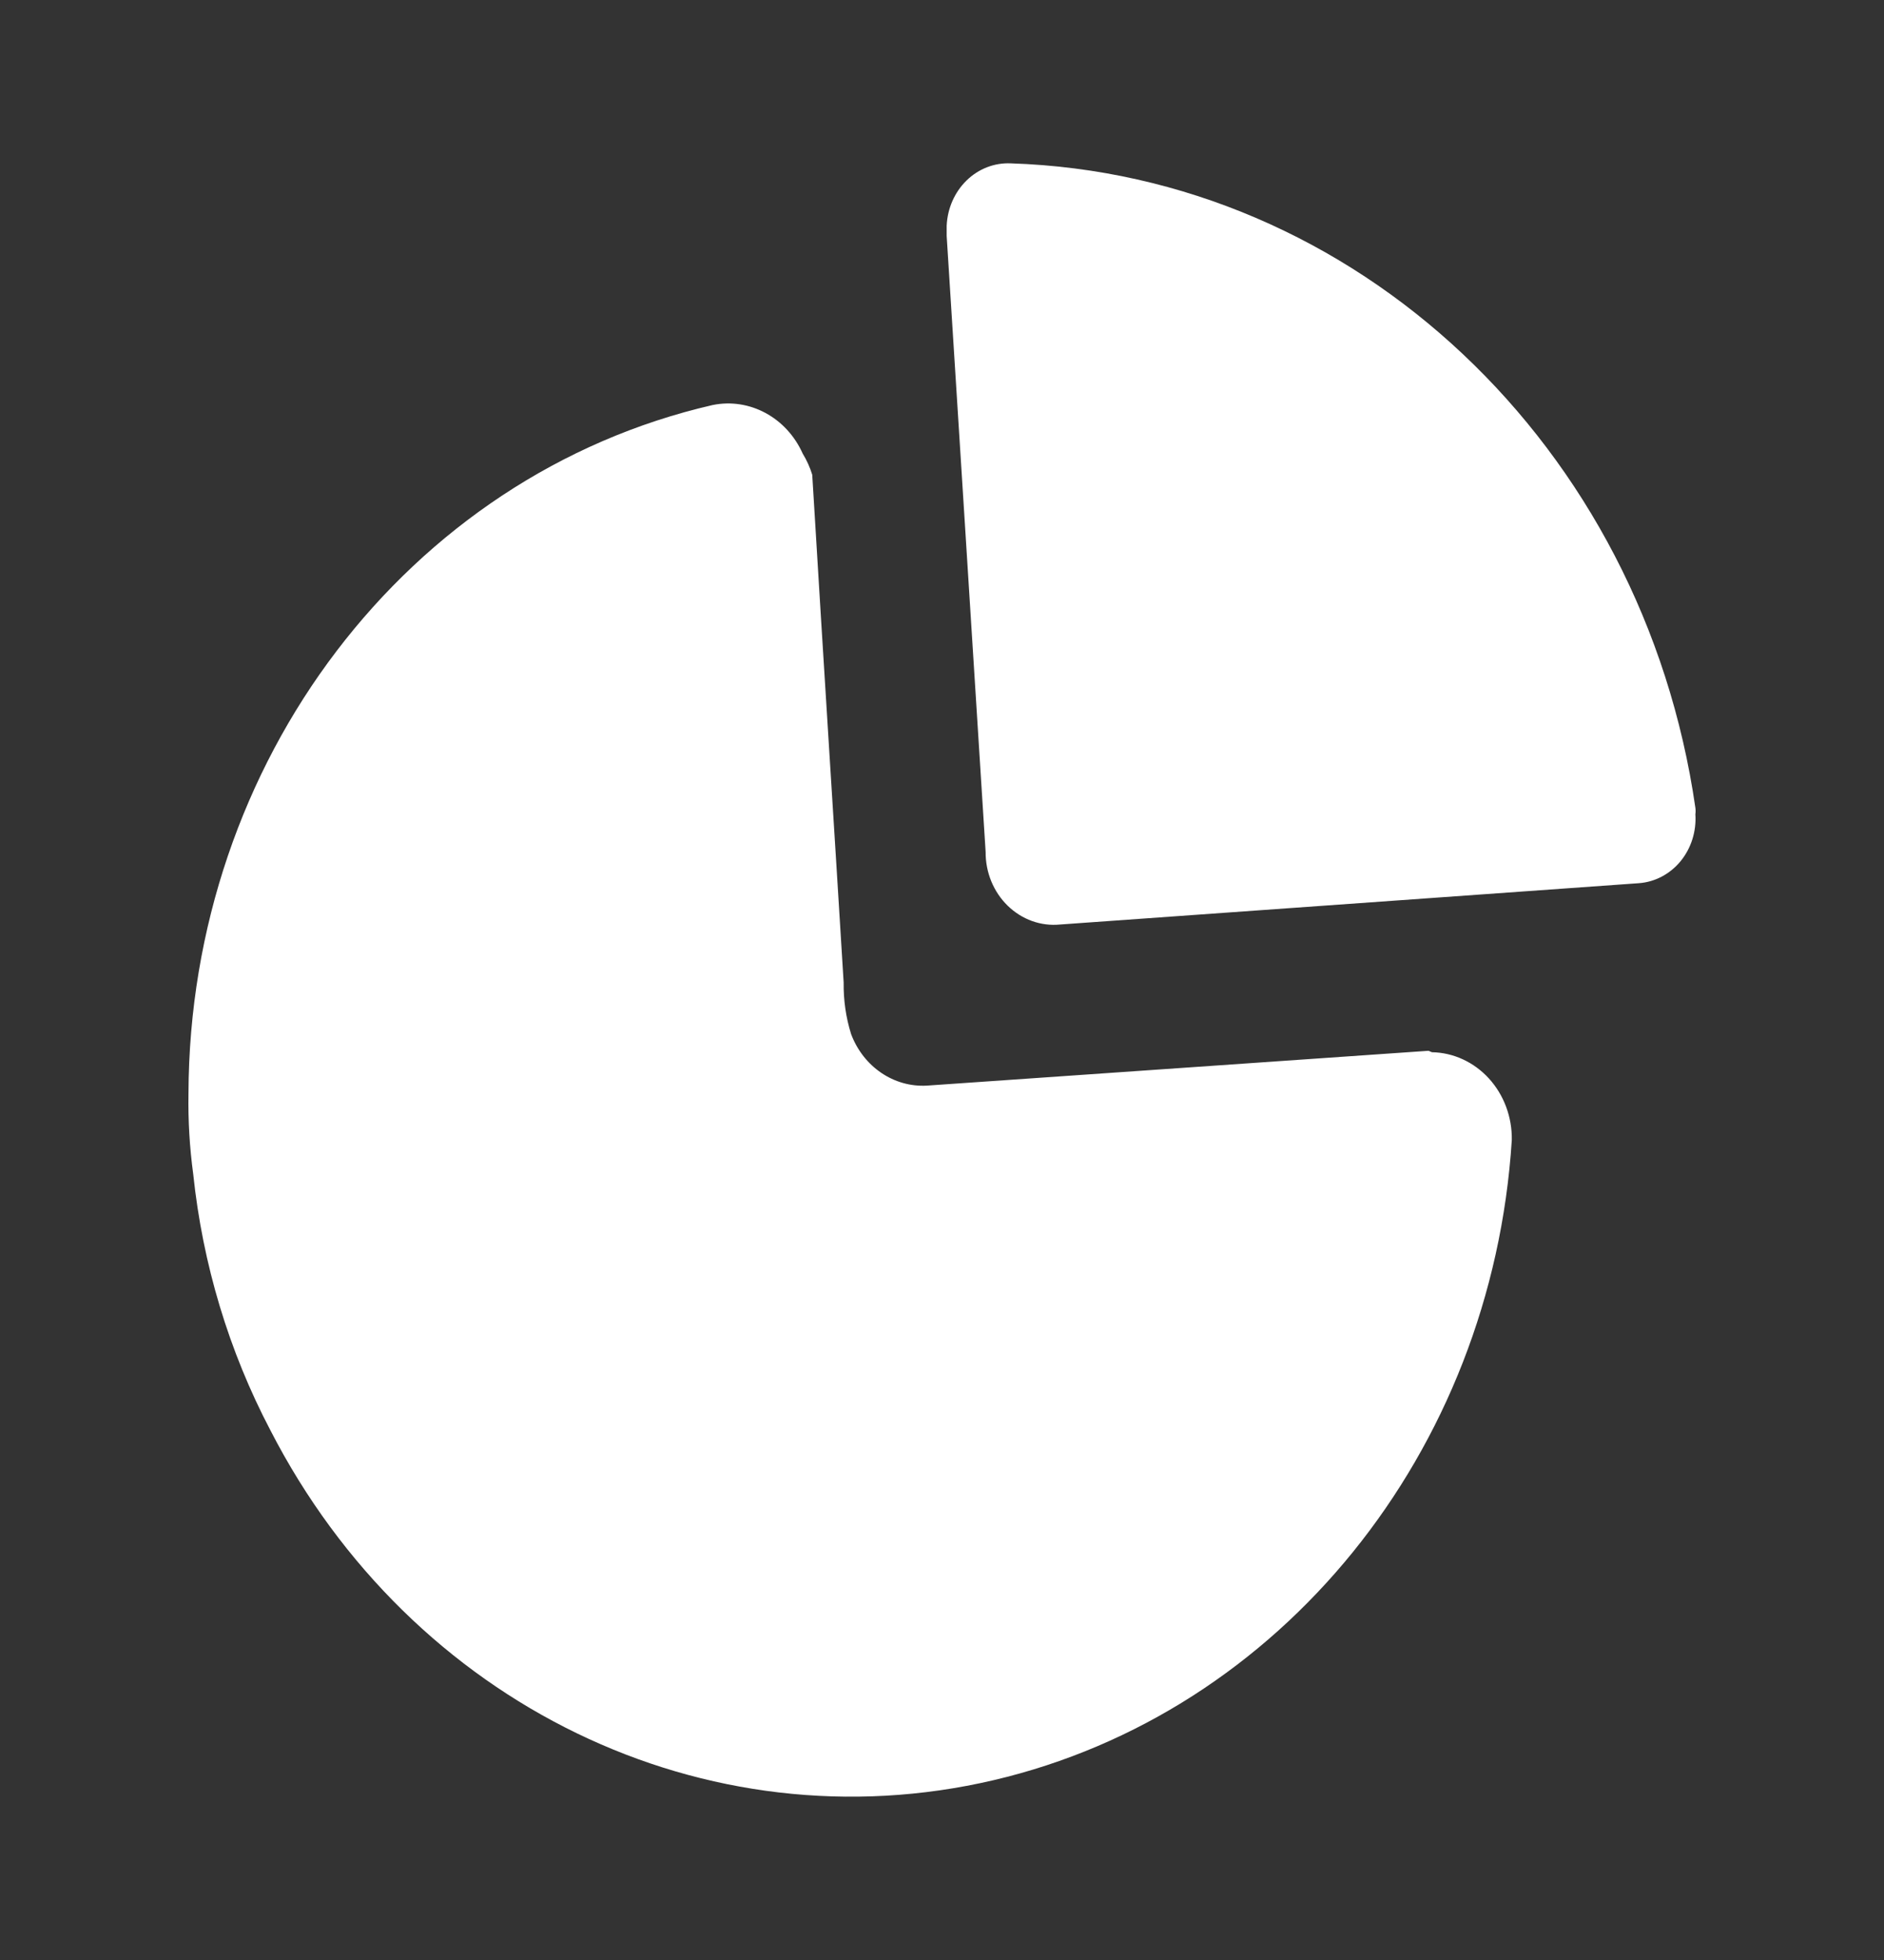 <svg width="25" height="26" viewBox="0 0 25 26" fill="none" xmlns="http://www.w3.org/2000/svg"><rect x="0" y="0" width="25" height="26" fill="#333333" stroke="none"/><path fill-rule="evenodd" clip-rule="evenodd" d="M12.826 2.394C12.986 2.238 13.197 2.157 13.414 2.167C17.984 2.316 21.804 5.91 22.497 10.715C22.501 10.743 22.501 10.773 22.497 10.801C22.512 11.029 22.441 11.253 22.3 11.425C22.159 11.596 21.959 11.701 21.745 11.716L14.066 12.264C13.812 12.289 13.56 12.198 13.372 12.015C13.184 11.832 13.077 11.573 13.079 11.302L12.562 3.13V2.995C12.572 2.765 12.667 2.549 12.826 2.394ZM12.3 14.401L18.956 13.939L19.001 13.958C19.287 13.963 19.559 14.089 19.758 14.307C19.957 14.526 20.066 14.819 20.061 15.123C19.798 19.264 16.996 22.723 13.183 23.615C9.369 24.506 5.46 22.615 3.588 18.973C3.037 17.924 2.689 16.769 2.564 15.575C2.516 15.222 2.495 14.864 2.501 14.507C2.514 10.104 5.407 6.304 9.456 5.373C9.946 5.273 10.438 5.538 10.652 6.018C10.705 6.104 10.747 6.198 10.778 6.297C10.854 7.566 10.933 8.823 11.011 10.075C11.073 11.064 11.135 12.049 11.195 13.034C11.192 13.267 11.225 13.498 11.294 13.718C11.457 14.151 11.861 14.426 12.3 14.401Z" fill="white"/></svg>